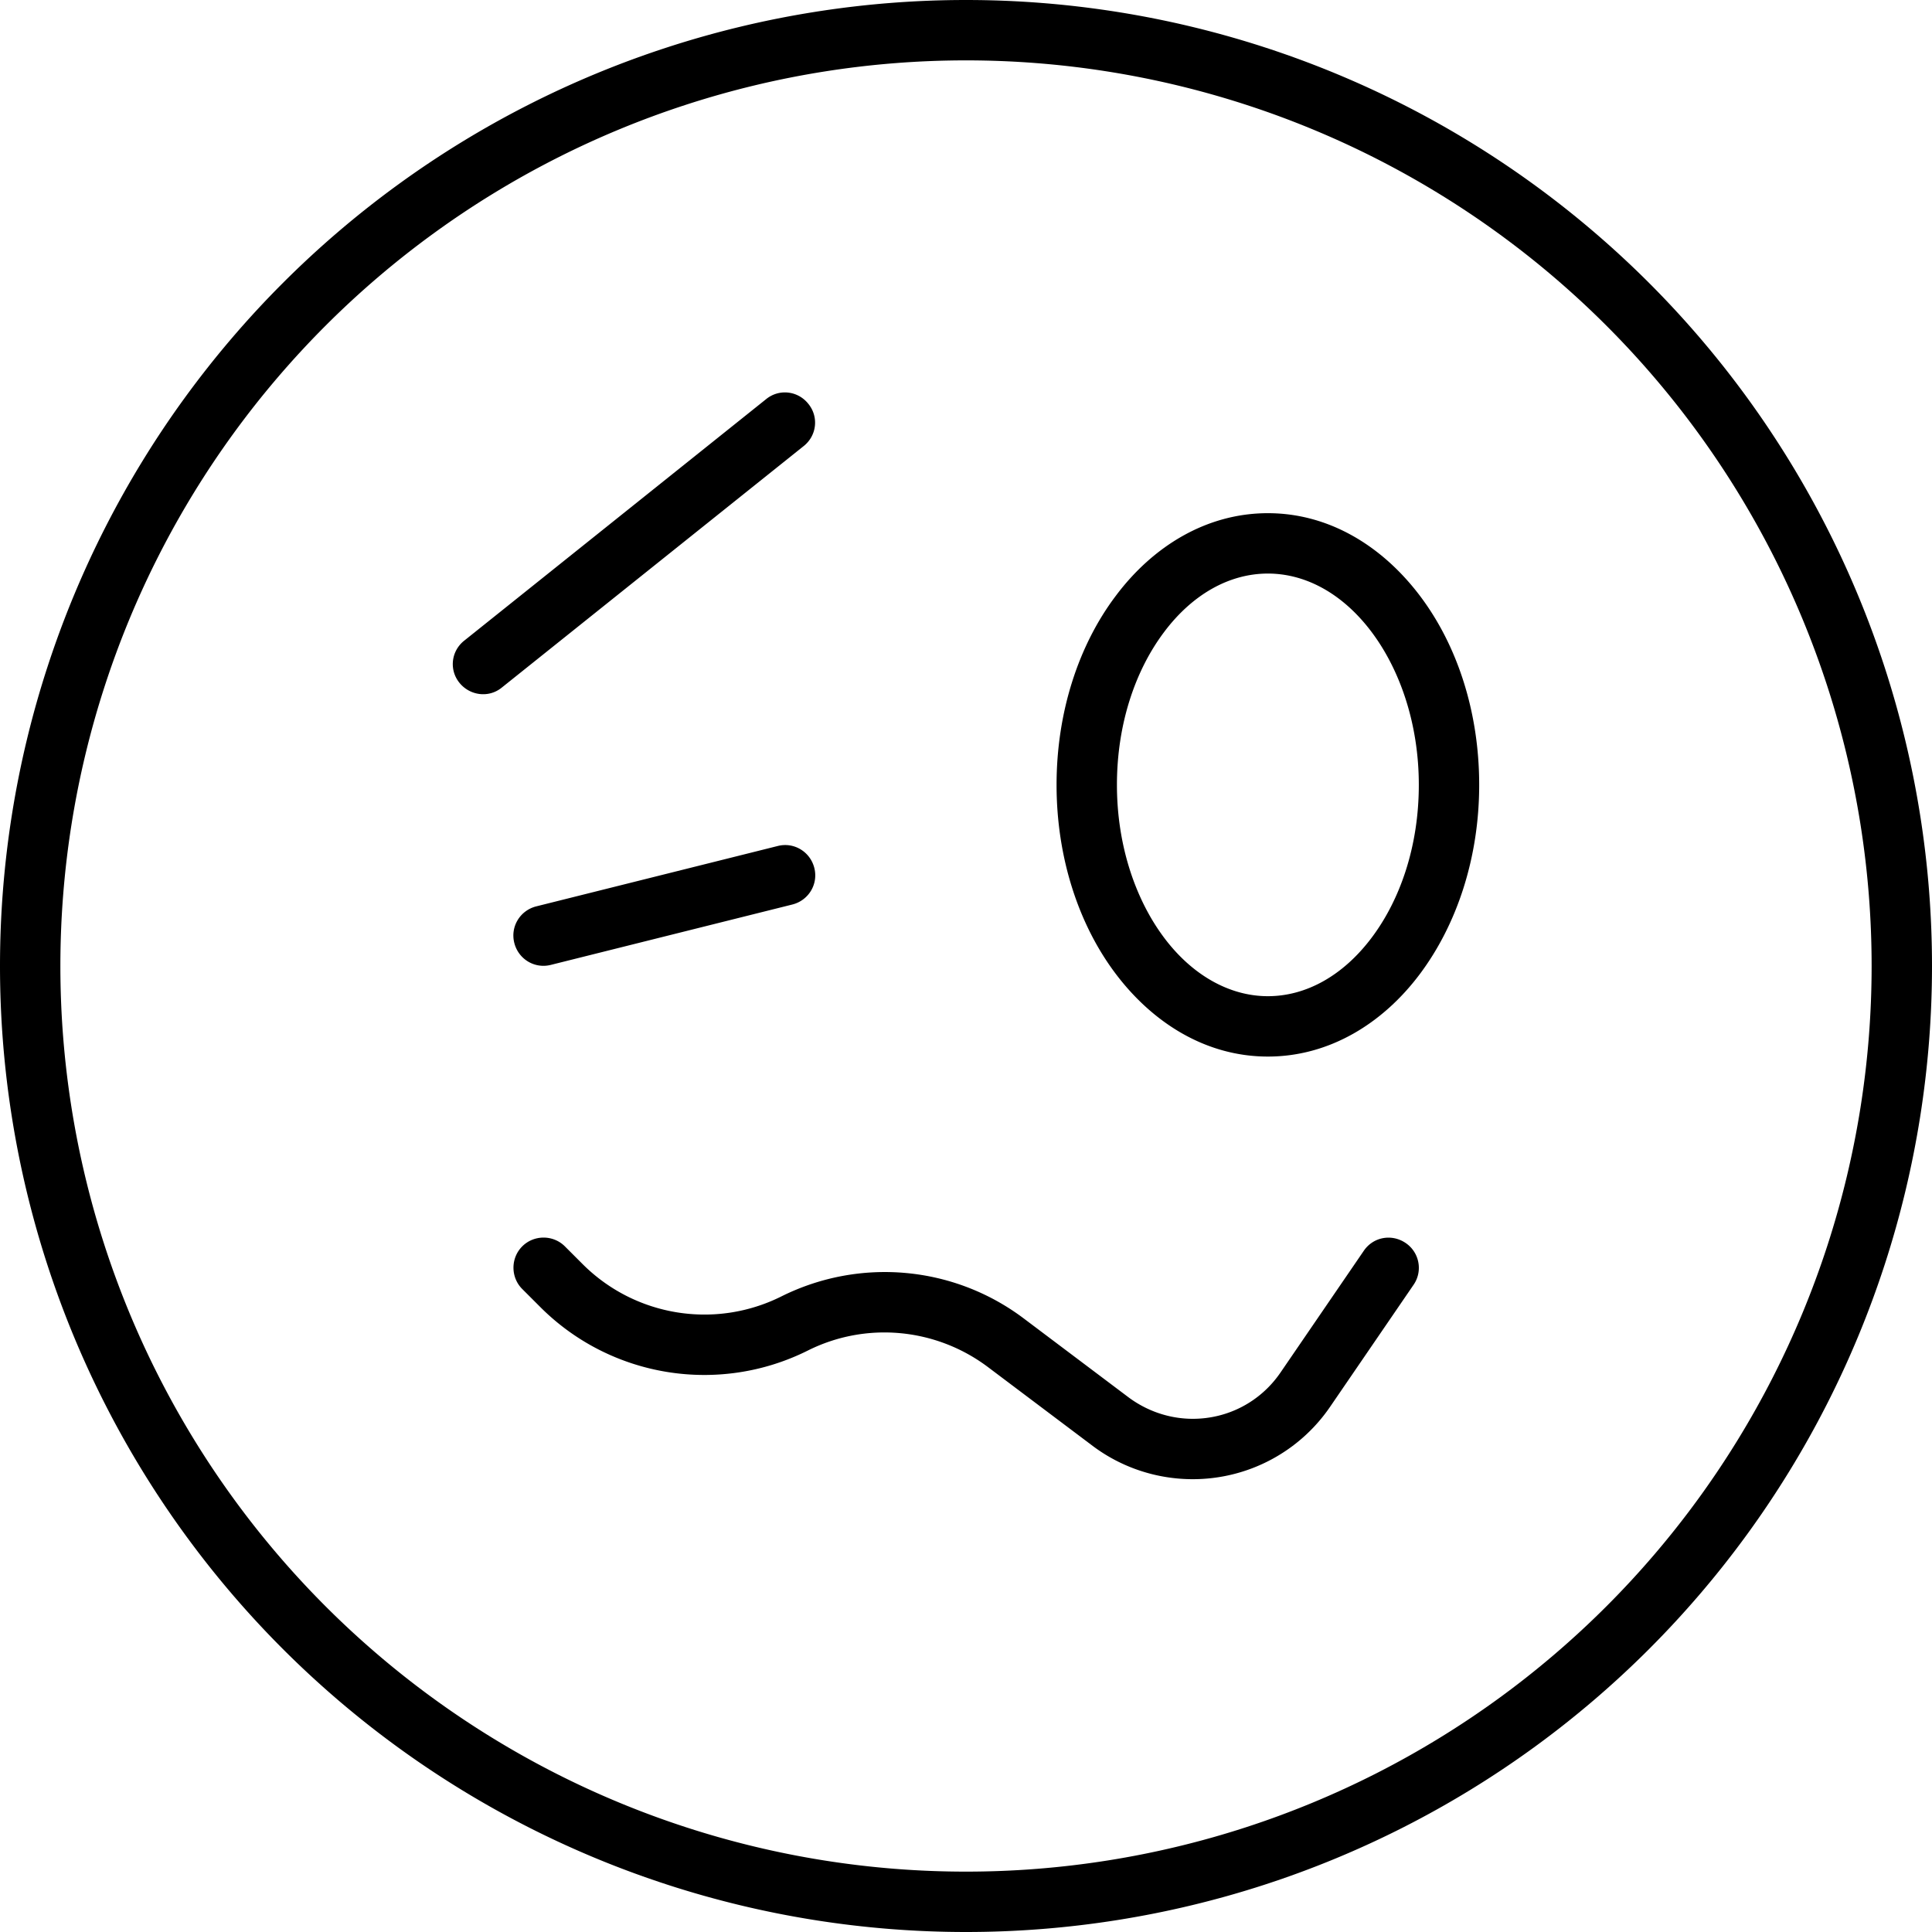 <svg xmlns="http://www.w3.org/2000/svg" viewBox="0 0 512 512"><!--! Font Awesome Pro 7.0.1 by @fontawesome - https://fontawesome.com License - https://fontawesome.com/license (Commercial License) Copyright 2025 Fonticons, Inc. --><path fill="currentColor" d="M256 16a240 240 0 1 1 0 480 240 240 0 1 1 0-480zm0 496a256 256 0 1 0 0-512 256 256 0 1 0 0 512zm52.5-344.5C316 157.5 325.8 152 336 152s20 5.5 27.5 15.5 12.5 24.3 12.5 40.5-4.9 30.4-12.5 40.5-17.4 15.5-27.5 15.5-20-5.5-27.5-15.5-12.5-24.3-12.5-40.5 4.9-30.4 12.5-40.5zm-12.8-9.6C285.8 171 280 188.8 280 208s5.8 37 15.7 50.1 24 21.9 40.3 21.9 30.5-8.8 40.3-21.9 15.7-30.8 15.7-50.1-5.8-37-15.7-50.1-24-21.9-40.3-21.9-30.5 8.8-40.3 21.9zm-85.7 81.8c4.3-1.1 6.9-5.4 5.8-9.7s-5.4-6.9-9.7-5.8l-64 16c-4.3 1.1-6.9 5.4-5.8 9.7s5.4 6.9 9.7 5.8l64-16zM214.2 107c-2.8-3.5-7.8-4-11.2-1.2l-80 64c-3.5 2.8-4 7.8-1.2 11.2s7.8 4 11.2 1.2l80-64c3.5-2.8 4-7.8 1.2-11.2zM374.6 340.5c2.5-3.6 1.6-8.6-2.1-11.1s-8.6-1.6-11.1 2.1l-22.1 32.3c-5.3 7.7-13.9 12.2-23.2 12.2-6.1 0-12-2-16.9-5.6l-27.9-21c-18.6-14-43.5-16.2-64.3-5.8-17.5 8.7-38.6 5.3-52.5-8.5l-4.8-4.8c-3.1-3.1-8.2-3.1-11.3 0s-3.1 8.2 0 11.3l4.8 4.8c18.7 18.7 47.3 23.3 70.9 11.5 15.4-7.7 33.8-6 47.6 4.3l27.9 21c7.6 5.7 16.9 8.8 26.5 8.8 14.6 0 28.2-7.2 36.4-19.2l22.1-32.3z"/></svg>